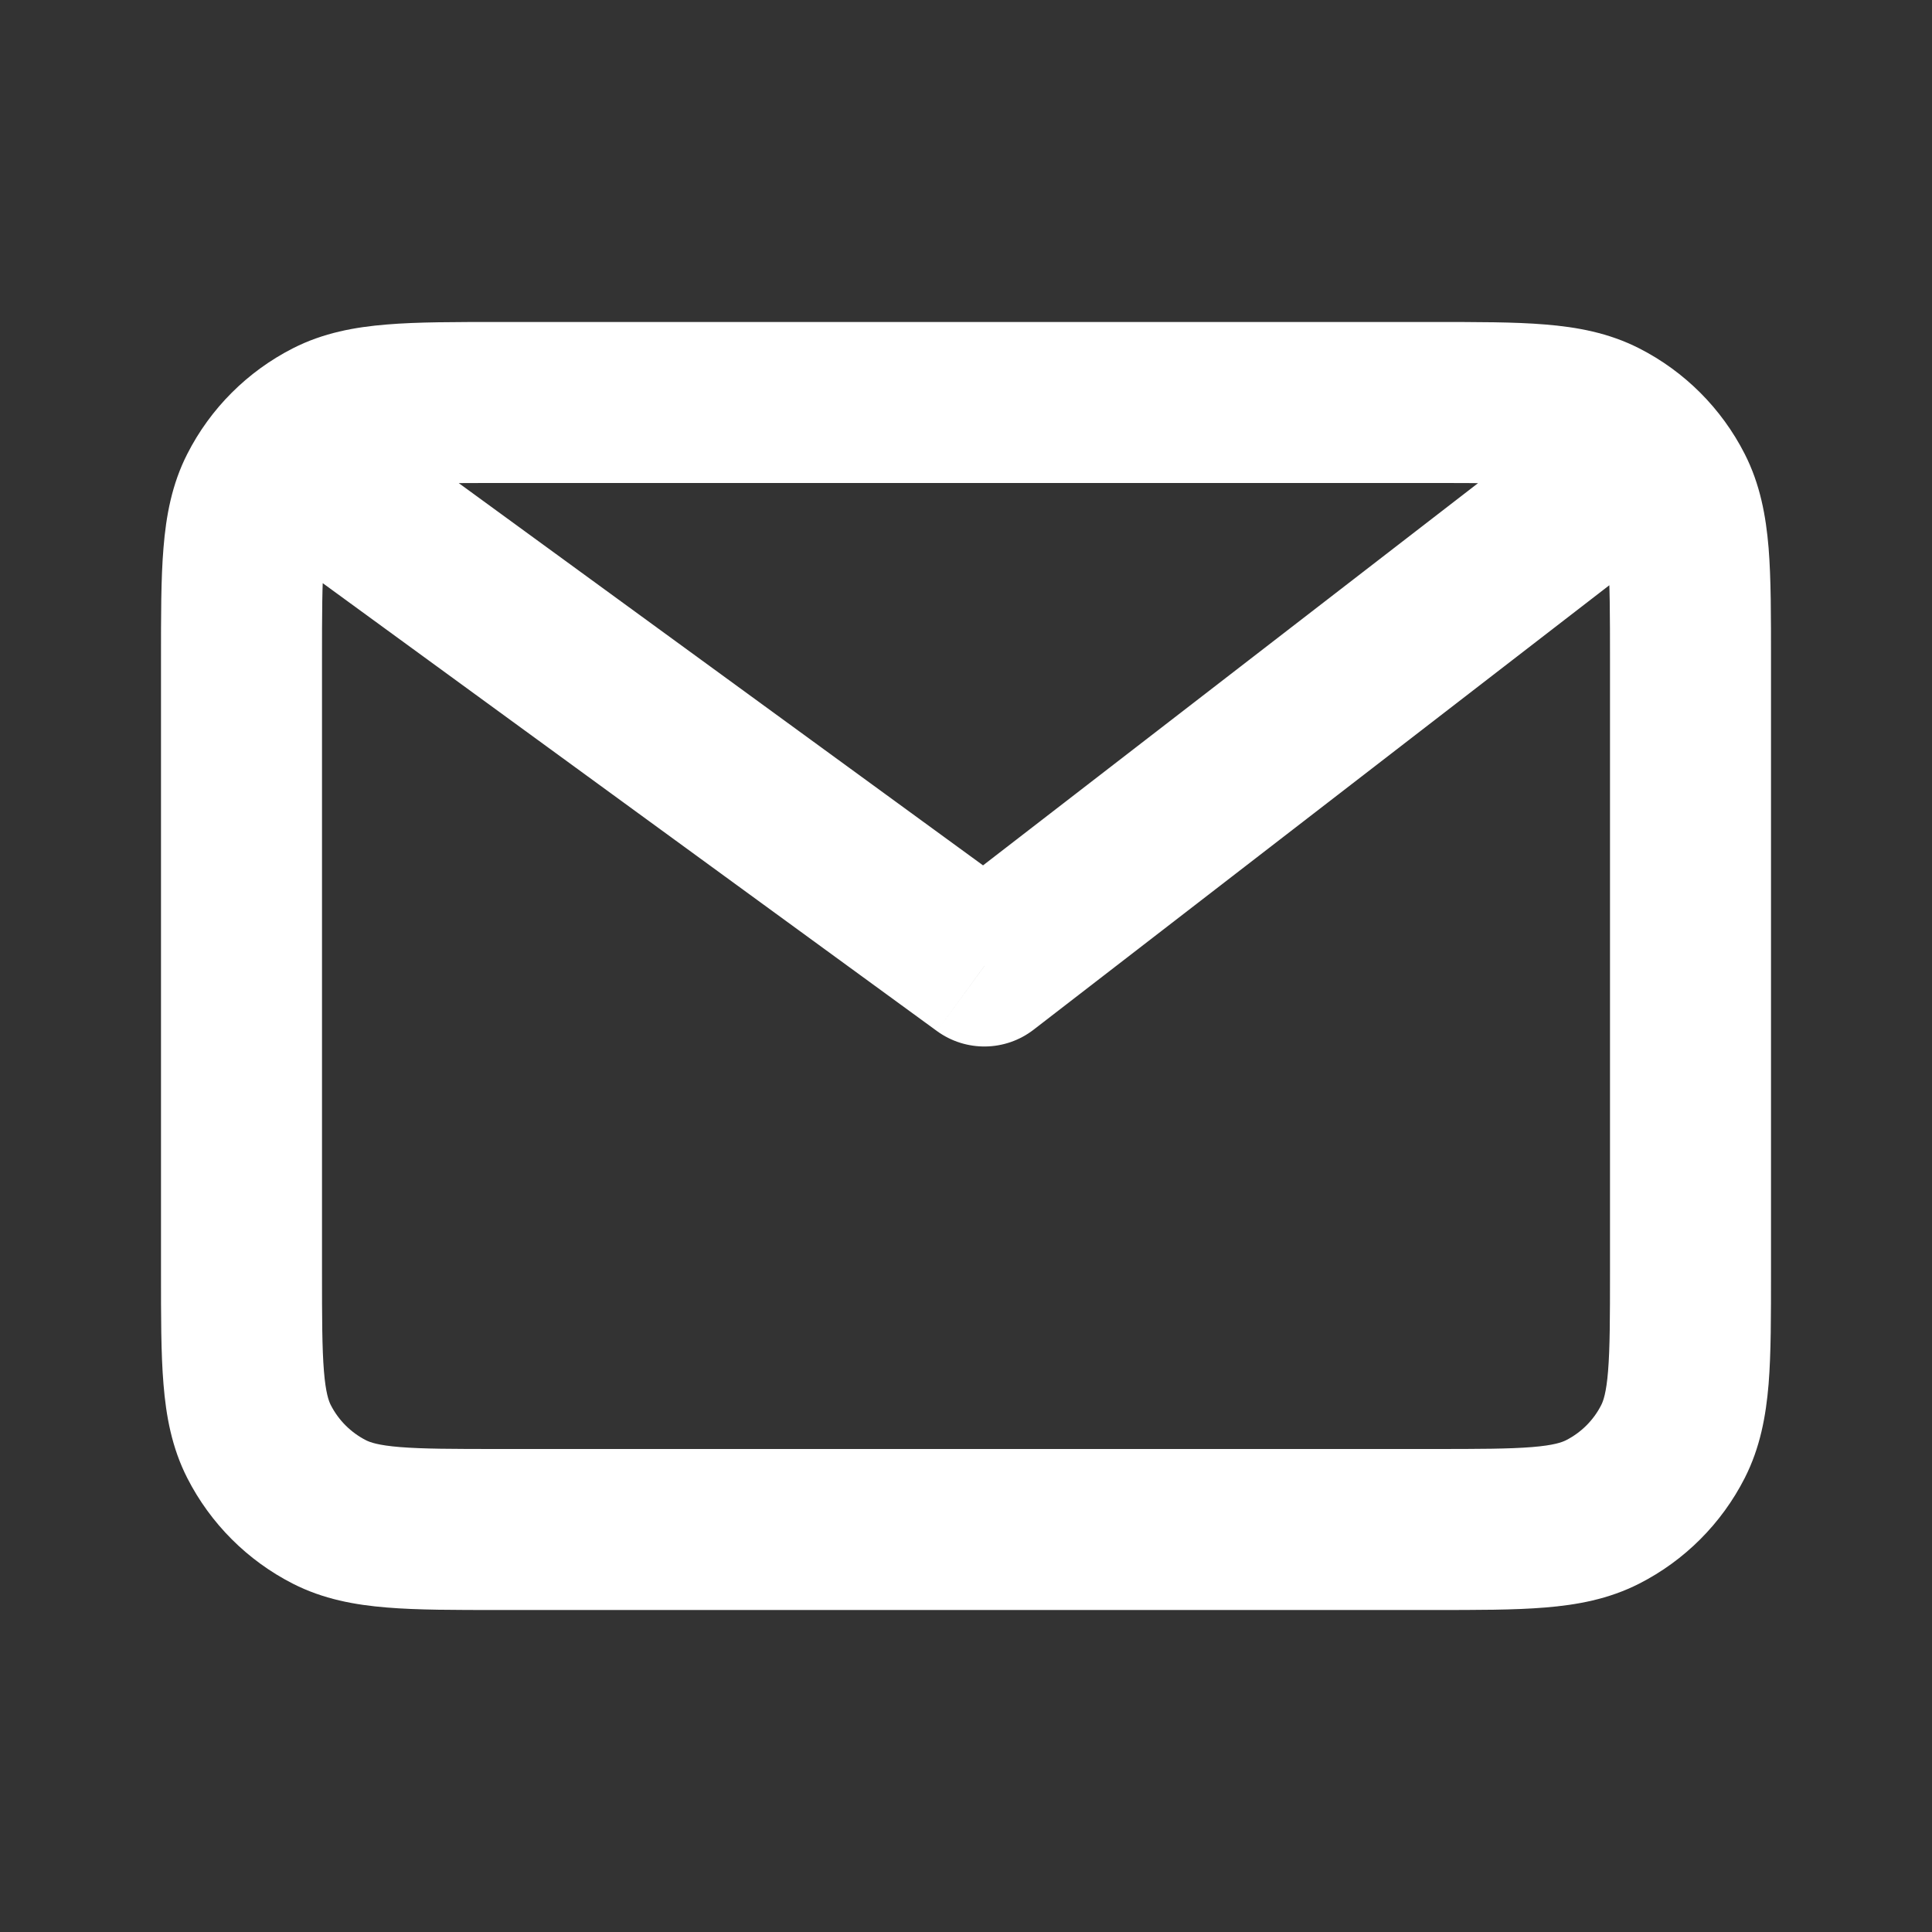 <svg width="24" height="24" viewBox="0 0 24 24" fill="none" xmlns="http://www.w3.org/2000/svg">
<rect x="0" y="0" width="24" height="24" fill="#333333" stroke="none"/>
<path d="M3.218 6.092L4.109 6.546L3.218 6.092ZM4.092 5.218L4.546 6.109L4.092 5.218ZM4.092 18.782L4.546 17.891H4.546L4.092 18.782ZM3.218 17.908L2.327 18.362H2.327L3.218 17.908ZM20.782 17.908L19.891 17.454L20.782 17.908ZM19.908 18.782L19.454 17.891L19.908 18.782ZM20.782 6.092L19.891 6.546V6.546L20.782 6.092ZM19.908 5.218L20.362 4.327V4.327L19.908 5.218ZM4.589 5.192C4.143 4.867 3.517 4.965 3.192 5.411C2.867 5.857 2.965 6.483 3.411 6.808L4.589 5.192ZM12.229 12L11.639 12.808C11.999 13.07 12.488 13.063 12.84 12.791L12.229 12ZM20.611 6.792C21.048 6.454 21.129 5.826 20.791 5.389C20.454 4.952 19.826 4.871 19.389 5.208L20.611 6.792ZM20 8.2V15.8H22V8.2H20ZM17.8 18H6.2V20H17.8V18ZM4 15.8V8.2H2V15.8H4ZM6.2 6H17.8V4H6.2V6ZM4 8.2C4 7.623 4.001 7.251 4.024 6.968C4.046 6.696 4.084 6.595 4.109 6.546L2.327 5.638C2.134 6.016 2.063 6.41 2.031 6.805C1.999 7.189 2 7.656 2 8.2H4ZM6.2 4C5.657 4 5.189 3.999 4.805 4.031C4.41 4.063 4.016 4.134 3.638 4.327L4.546 6.109C4.595 6.084 4.696 6.046 4.968 6.024C5.251 6.001 5.624 6 6.2 6V4ZM4.109 6.546C4.205 6.358 4.358 6.205 4.546 6.109L3.638 4.327C3.073 4.615 2.614 5.074 2.327 5.638L4.109 6.546ZM6.2 18C5.624 18 5.251 17.999 4.968 17.976C4.696 17.954 4.595 17.916 4.546 17.891L3.638 19.673C4.016 19.866 4.41 19.937 4.805 19.969C5.189 20.001 5.657 20 6.2 20V18ZM2 15.8C2 16.343 1.999 16.811 2.031 17.195C2.063 17.59 2.134 17.984 2.327 18.362L4.109 17.454C4.084 17.405 4.046 17.304 4.024 17.032C4.001 16.749 4 16.377 4 15.8H2ZM4.546 17.891C4.358 17.795 4.205 17.642 4.109 17.454L2.327 18.362C2.615 18.926 3.073 19.385 3.638 19.673L4.546 17.891ZM20 15.8C20 16.377 19.999 16.749 19.976 17.032C19.954 17.304 19.916 17.405 19.891 17.454L21.673 18.362C21.866 17.983 21.937 17.59 21.97 17.195C22.001 16.811 22 16.343 22 15.8H20ZM17.8 20C18.344 20 18.811 20.001 19.195 19.969C19.59 19.937 19.983 19.866 20.362 19.673L19.454 17.891C19.404 17.916 19.304 17.954 19.032 17.976C18.749 17.999 18.377 18 17.8 18V20ZM19.891 17.454C19.796 17.642 19.642 17.795 19.454 17.891L20.362 19.673C20.926 19.386 21.385 18.927 21.673 18.362L19.891 17.454ZM22 8.2C22 7.657 22.001 7.189 21.97 6.805C21.937 6.41 21.866 6.017 21.673 5.638L19.891 6.546C19.916 6.595 19.954 6.696 19.976 6.968C19.999 7.251 20 7.623 20 8.2H22ZM17.8 6C18.377 6 18.749 6.001 19.032 6.024C19.304 6.046 19.404 6.084 19.454 6.109L20.362 4.327C19.983 4.134 19.59 4.063 19.195 4.031C18.811 3.999 18.344 4 17.8 4V6ZM21.673 5.638C21.385 5.073 20.926 4.614 20.362 4.327L19.454 6.109C19.642 6.205 19.796 6.358 19.891 6.546L21.673 5.638ZM3.411 6.808L11.639 12.808L12.818 11.192L4.589 5.192L3.411 6.808ZM12.84 12.791L20.611 6.792L19.389 5.208L11.617 11.209L12.84 12.791Z" fill="white"/>
</svg>

